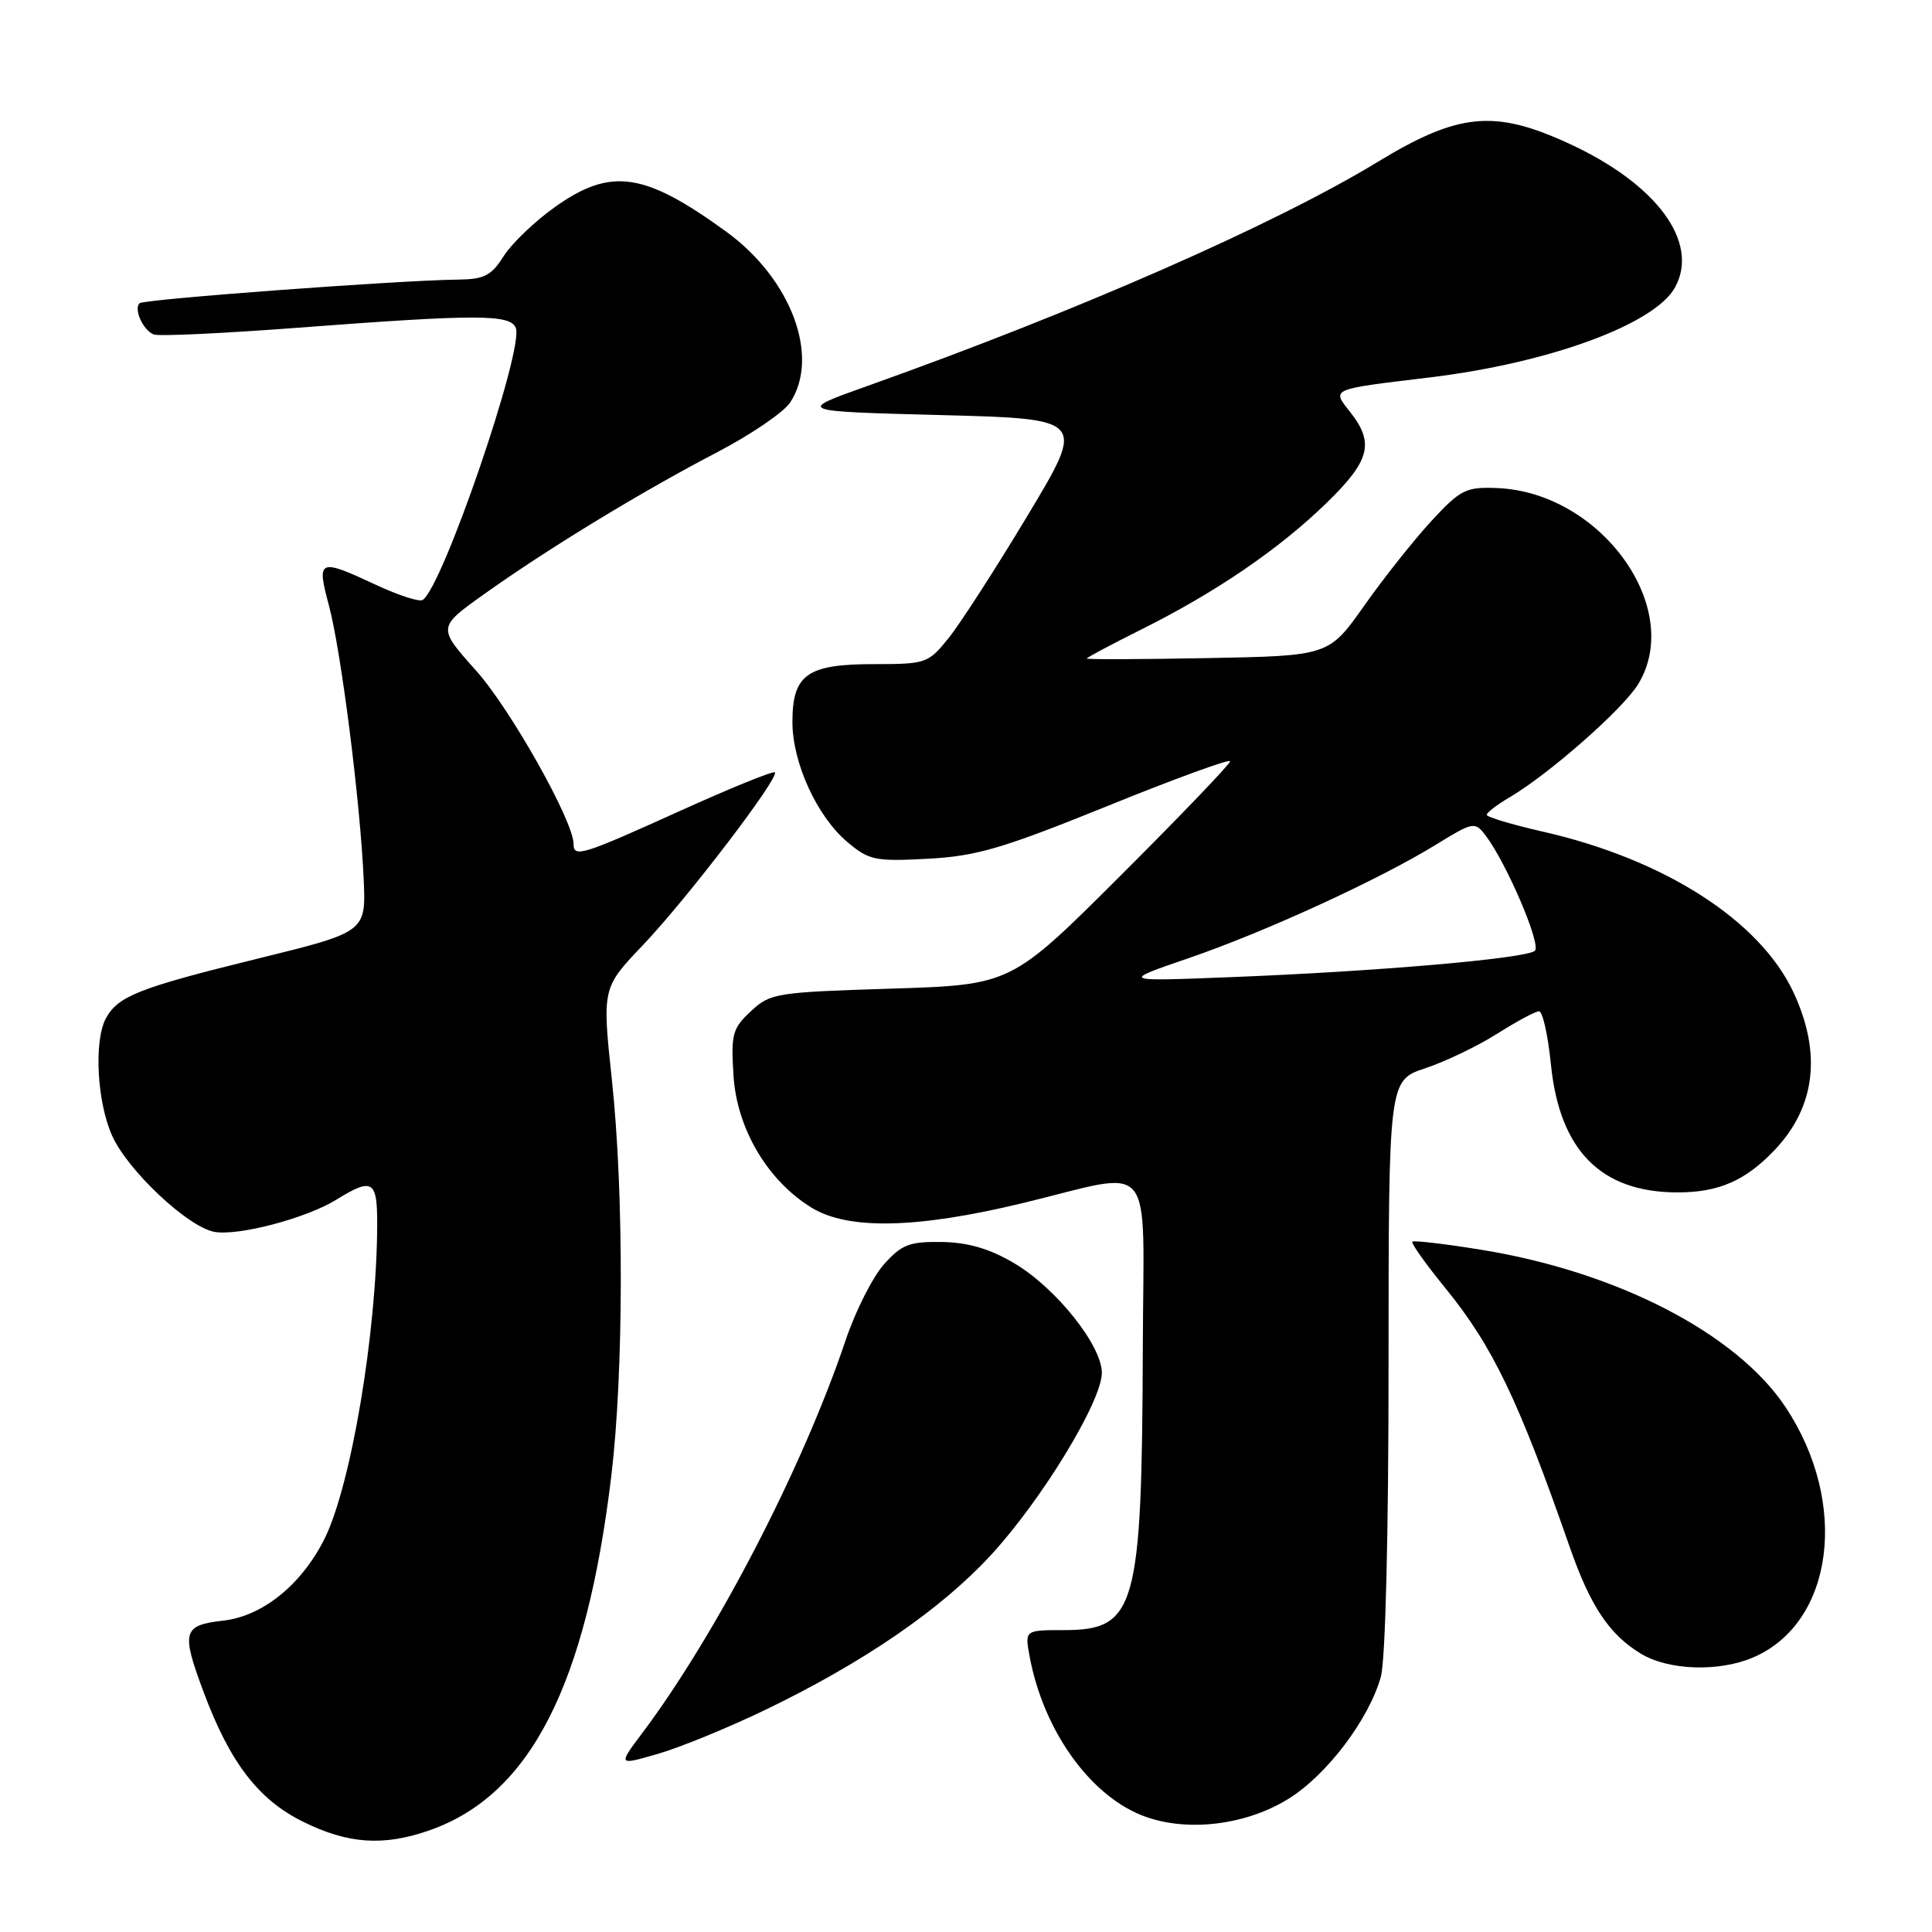 <?xml version="1.0" encoding="UTF-8" standalone="no"?>
<!DOCTYPE svg PUBLIC "-//W3C//DTD SVG 1.1//EN" "http://www.w3.org/Graphics/SVG/1.1/DTD/svg11.dtd" >
<svg xmlns="http://www.w3.org/2000/svg" xmlns:xlink="http://www.w3.org/1999/xlink" version="1.1" viewBox="0 0 256 256">
 <g >
 <path fill="currentColor"
d=" M 56.96 242.51 C 70.27 237.82 77.67 223.35 81.01 195.50 C 82.64 181.88 82.68 158.08 81.09 143.21 C 79.78 130.91 79.78 130.91 85.21 125.21 C 91.03 119.10 103.33 102.99 102.67 102.34 C 102.46 102.12 96.78 104.43 90.06 107.47 C 77.09 113.34 76.00 113.68 76.00 111.82 C 76.00 108.81 67.62 93.91 63.05 88.82 C 57.96 83.13 57.96 83.13 64.23 78.67 C 72.66 72.66 85.12 65.08 95.02 59.93 C 99.49 57.60 103.85 54.63 104.71 53.32 C 108.68 47.25 104.84 36.96 96.26 30.72 C 85.37 22.80 80.94 22.16 73.52 27.44 C 70.86 29.33 67.81 32.25 66.74 33.94 C 65.10 36.53 64.17 37.01 60.65 37.05 C 52.81 37.14 19.02 39.65 18.49 40.18 C 17.69 40.98 18.97 43.78 20.38 44.32 C 21.06 44.58 29.68 44.17 39.55 43.42 C 63.27 41.62 67.64 41.63 68.35 43.46 C 69.44 46.32 58.63 77.87 56.00 79.50 C 55.55 79.78 52.79 78.88 49.85 77.51 C 42.21 73.95 41.93 74.07 43.59 80.25 C 45.20 86.27 47.73 106.19 48.19 116.50 C 48.50 123.50 48.50 123.50 34.00 127.06 C 18.39 130.90 15.61 132.00 14.02 134.96 C 12.42 137.96 12.86 146.10 14.88 150.54 C 16.97 155.13 24.86 162.55 28.37 163.22 C 31.50 163.82 40.55 161.44 44.54 158.98 C 49.36 156.00 50.00 156.38 49.98 162.25 C 49.94 176.54 46.49 197.01 42.95 204.00 C 39.89 210.04 34.76 214.16 29.59 214.74 C 24.20 215.35 23.98 216.19 27.00 224.26 C 30.47 233.53 34.21 238.43 40.08 241.35 C 46.09 244.35 50.84 244.67 56.96 242.51 Z  M 170.75 238.34 C 175.83 235.18 181.40 227.81 182.97 222.18 C 183.58 219.97 183.99 203.41 183.99 180.83 C 184.00 143.16 184.00 143.16 188.86 141.55 C 191.53 140.66 195.82 138.60 198.39 136.97 C 200.96 135.34 203.46 134.00 203.93 134.00 C 204.41 134.00 205.11 137.15 205.50 141.00 C 206.65 152.45 212.13 158.00 222.30 158.00 C 227.75 158.00 231.31 156.44 235.19 152.34 C 240.56 146.65 241.40 139.55 237.65 131.50 C 233.21 121.98 220.53 113.85 204.45 110.20 C 200.35 109.27 197.00 108.26 197.00 107.97 C 197.00 107.67 198.37 106.62 200.06 105.63 C 205.32 102.52 215.07 93.94 217.07 90.65 C 223.21 80.58 212.11 65.19 198.33 64.67 C 194.23 64.51 193.53 64.87 189.68 69.02 C 187.38 71.51 183.38 76.55 180.79 80.22 C 176.08 86.90 176.08 86.90 160.04 87.20 C 151.22 87.37 144.00 87.39 144.00 87.26 C 144.00 87.13 147.26 85.39 151.25 83.40 C 161.14 78.46 169.48 72.76 175.75 66.67 C 181.53 61.05 182.14 58.72 178.93 54.63 C 176.44 51.47 176.12 51.62 189.46 50.01 C 205.34 48.09 219.36 42.93 221.98 38.03 C 225.19 32.05 219.51 24.38 207.93 19.04 C 198.02 14.47 193.27 14.93 182.49 21.49 C 168.89 29.76 142.77 41.23 115.00 51.12 C 105.50 54.50 105.50 54.50 124.68 55.00 C 143.86 55.50 143.86 55.50 136.18 68.28 C 131.96 75.31 127.24 82.62 125.71 84.53 C 122.99 87.90 122.72 88.00 115.79 88.00 C 106.94 88.00 105.00 89.38 105.00 95.67 C 105.00 101.09 108.26 108.20 112.31 111.60 C 115.15 113.99 115.97 114.16 122.94 113.79 C 129.42 113.44 132.81 112.44 146.75 106.80 C 155.69 103.17 163.00 100.51 163.00 100.87 C 163.00 101.23 156.47 108.05 148.49 116.01 C 133.98 130.50 133.98 130.50 118.07 131.00 C 102.81 131.48 102.05 131.60 99.49 134.00 C 97.05 136.27 96.85 137.04 97.19 142.50 C 97.63 149.53 101.67 156.40 107.50 160.00 C 112.35 163.00 121.46 162.81 135.50 159.42 C 153.37 155.10 151.51 152.87 151.43 178.50 C 151.31 213.27 150.54 216.00 140.89 216.00 C 135.78 216.00 135.78 216.00 136.44 219.54 C 138.17 228.78 143.79 237.05 150.46 240.18 C 156.21 242.89 164.67 242.12 170.75 238.34 Z  M 101.50 226.52 C 114.41 220.29 124.64 213.28 131.27 206.09 C 138.02 198.78 146.00 185.68 146.00 181.91 C 146.00 178.25 139.86 170.59 134.33 167.35 C 131.08 165.44 128.24 164.62 124.77 164.57 C 120.50 164.51 119.48 164.90 117.13 167.53 C 115.64 169.20 113.36 173.70 112.07 177.53 C 106.37 194.48 94.94 216.55 85.05 229.71 C 81.88 233.93 81.88 233.93 87.19 232.39 C 90.11 231.55 96.55 228.91 101.50 226.52 Z  M 232.28 219.63 C 242.99 215.06 245.06 199.20 236.60 186.46 C 230.11 176.68 214.23 168.48 196.14 165.58 C 191.39 164.81 187.34 164.34 187.14 164.53 C 186.95 164.72 188.89 167.46 191.47 170.62 C 197.79 178.38 201.17 185.41 208.00 205.00 C 210.72 212.80 213.22 216.56 217.39 219.10 C 221.06 221.34 227.72 221.57 232.28 219.63 Z  M 157.50 126.96 C 167.63 123.49 182.80 116.53 190.34 111.88 C 195.17 108.91 195.43 108.86 196.80 110.64 C 199.58 114.25 204.25 125.15 203.38 125.98 C 202.30 127.00 182.50 128.72 163.00 129.48 C 148.50 130.05 148.50 130.05 157.50 126.96 Z "/>
</g>
</svg>